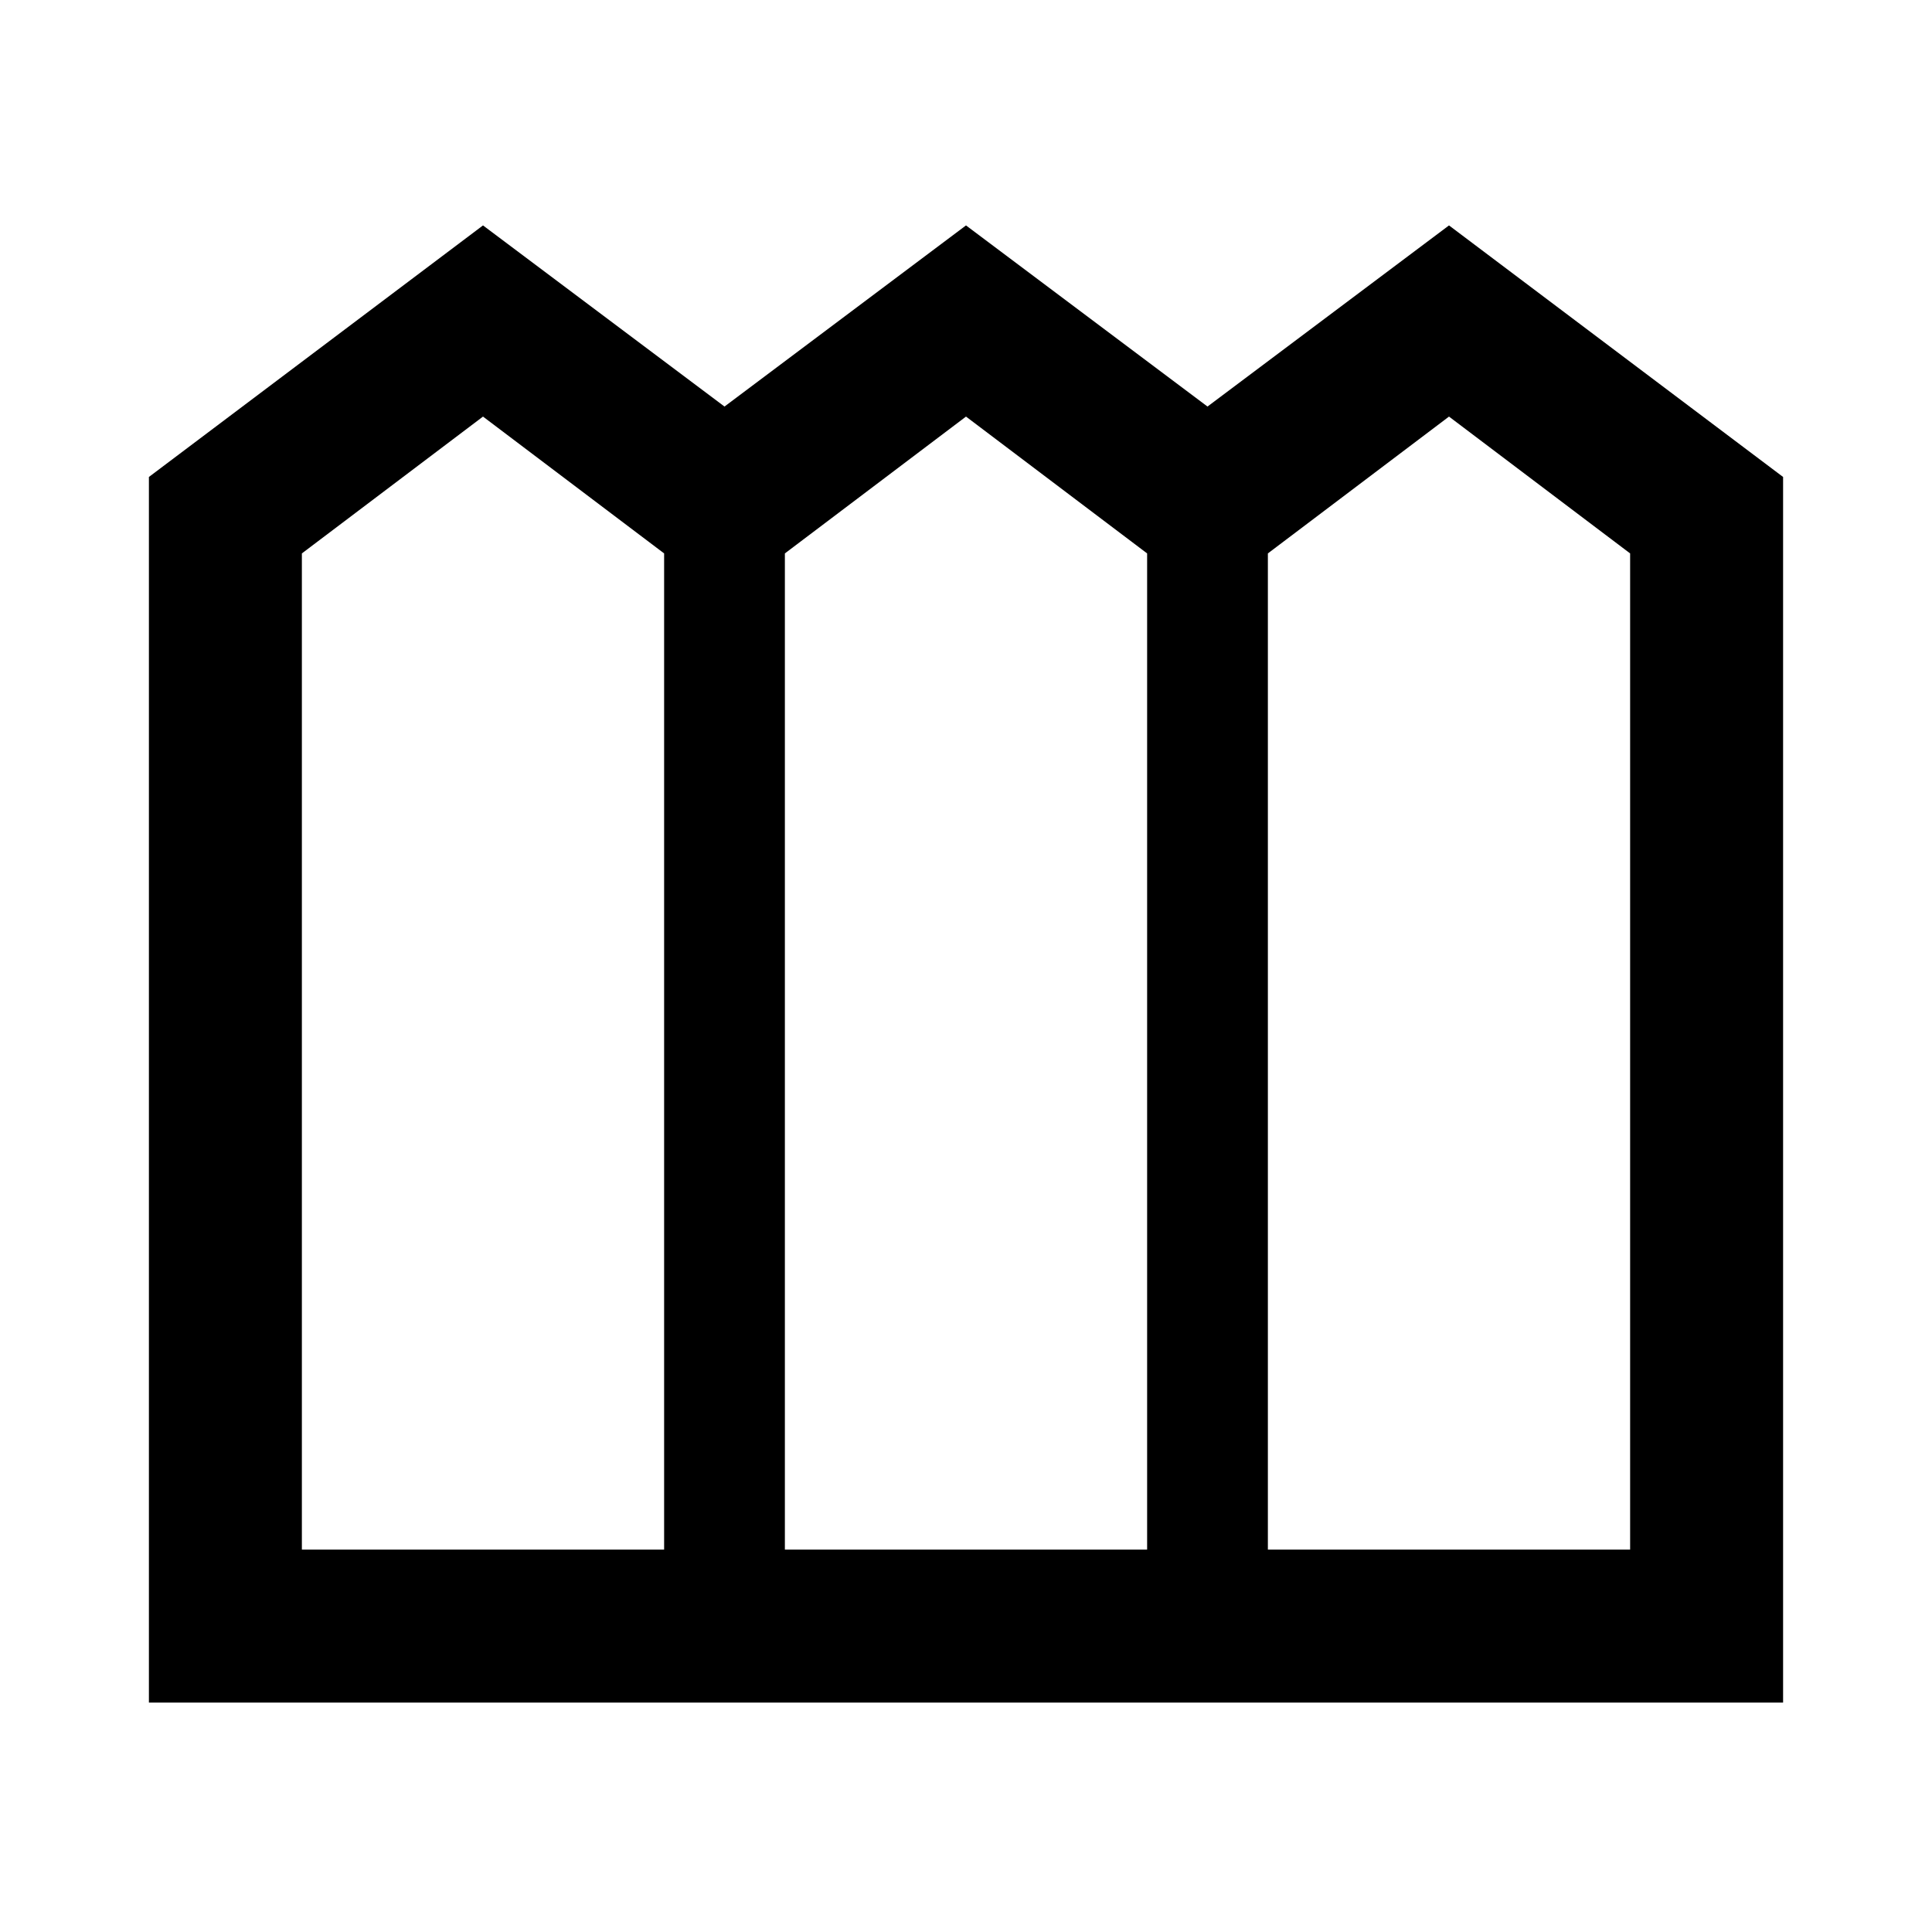 <svg xmlns="http://www.w3.org/2000/svg" height="40" width="40"><path d="M3.083 35.25V9.875L10 4.667l5 3.75 5-3.75 5 3.75 5-3.75 6.917 5.208V35.25Zm3.167-3.167h7.5V11.458L10 8.625l-3.75 2.833Zm10 0h7.5V11.458L20 8.625l-3.75 2.833Zm10 0h7.5V11.458L30 8.625l-3.75 2.833Z"/></svg>